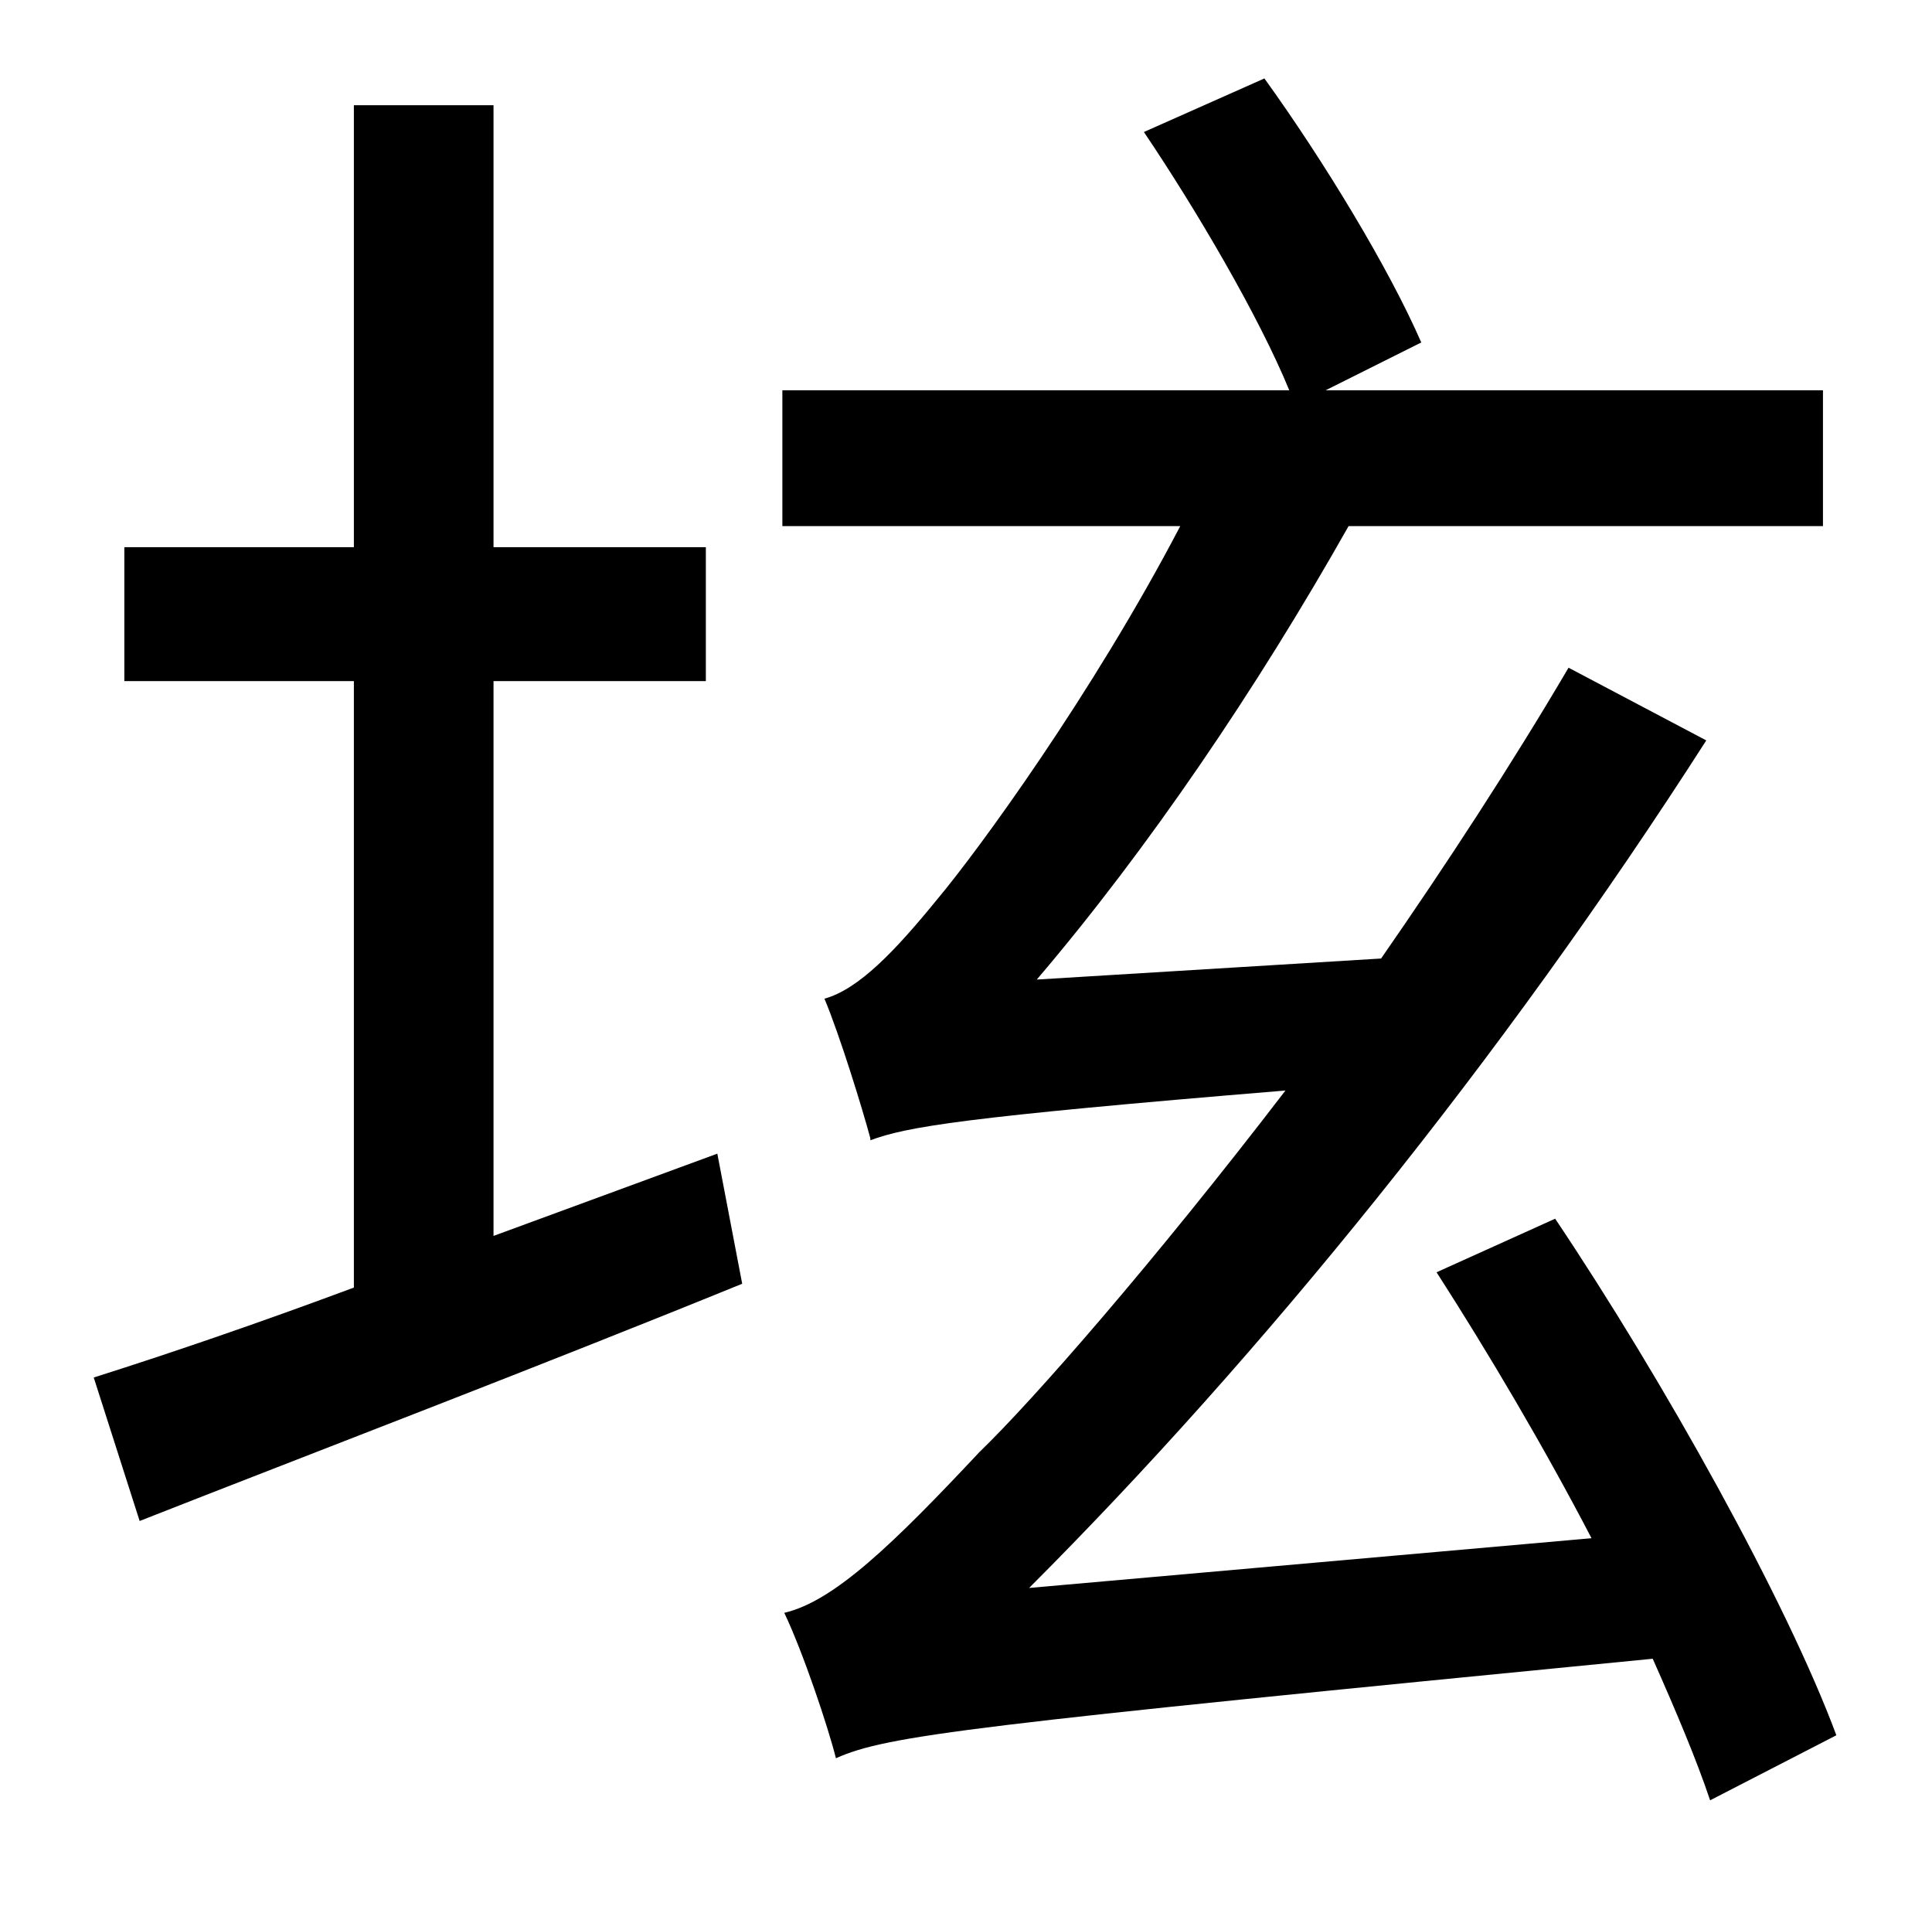<?xml version="1.0" standalone="no"?>
<!DOCTYPE svg PUBLIC "-//W3C//DTD SVG 1.1//EN" "http://www.w3.org/Graphics/SVG/1.1/DTD/svg11.dtd" >
<svg xmlns="http://www.w3.org/2000/svg" xmlns:xlink="http://www.w3.org/1999/xlink" version="1.1" viewBox="-10 0 1010 1000">
   <path fill="currentColor"
d="M248 646l117 -43l13 68c-108 44 -226 89 -315 124l-24 -75c38 -12 85 -28 136 -47v-317h-120v-70h120v-231h73v231h111v70h-111v290zM950 907l-66 34c-7 -21 -18 -47 -30 -74c-358 35 -400 40 -427 52c-4 -16 -17 -55 -27 -76c26 -6 57 -36 102 -84
c28 -27 91 -99 160 -189c-170 14 -198 19 -217 26v-1c-4 -15 -16 -54 -24 -73c18 -5 37 -25 59 -52c21 -25 81 -107 127 -195h-208v-71h265c-16 -39 -49 -95 -76 -135l63 -28c31 43 65 99 82 138l-50 25h260v71h-248c-48 85 -105 169 -163 237l180 -11
c34 -49 68 -101 98 -152l72 38c-107 167 -233 322 -354 443l294 -26c-25 -48 -54 -97 -81 -139l62 -28c57 85 121 200 147 270z" />
</svg>
